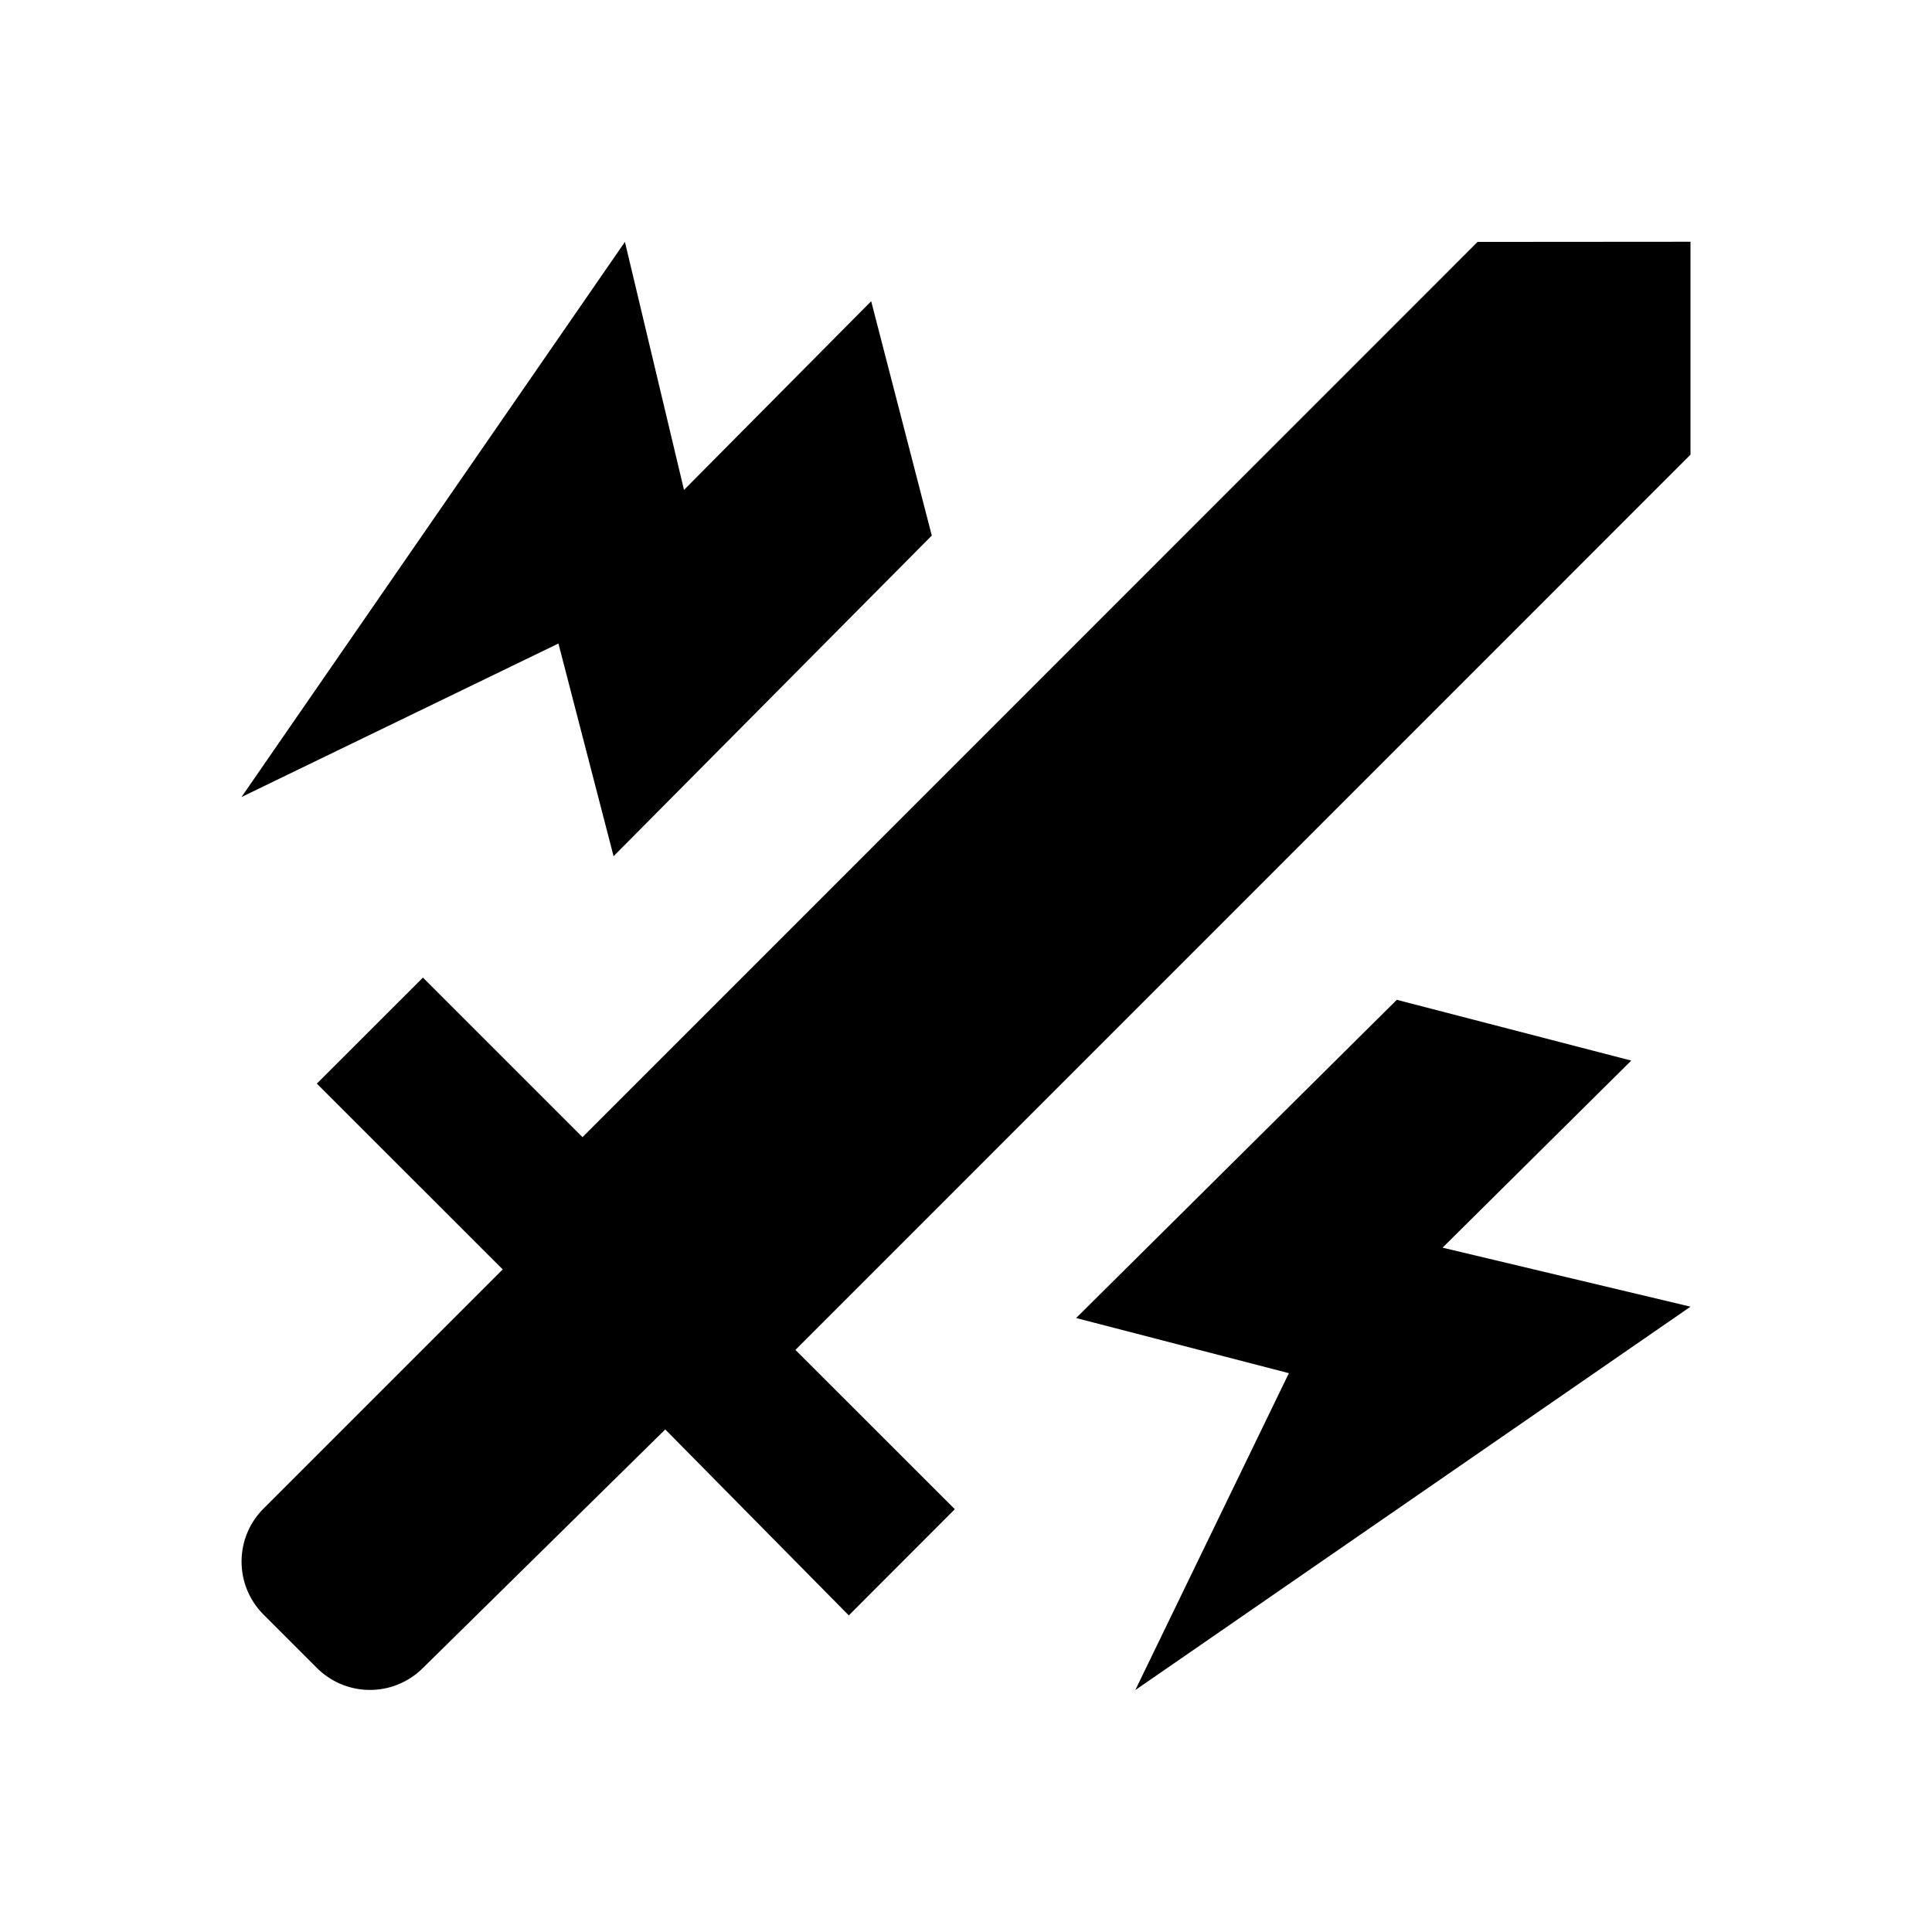 <?xml version="1.0" encoding="UTF-8" standalone="no"?>
<svg
   id="svg1"
   version="1.1"
   viewBox="0 0 24 24"
   xml:space="preserve"
   sodipodi:docname="prop-finesse.svg"
   inkscape:version="1.4 (86a8ad7, 2024-10-11)"
   xmlns:inkscape="http://www.inkscape.org/namespaces/inkscape"
   xmlns:sodipodi="http://sodipodi.sourceforge.net/DTD/sodipodi-0.dtd"
   xmlns="http://www.w3.org/2000/svg"
   xmlns:svg="http://www.w3.org/2000/svg"><defs
     id="defs1" /><sodipodi:namedview
     id="namedview1"
     pagecolor="#ffffff"
     bordercolor="#111111"
     borderopacity="1"
     inkscape:showpageshadow="0"
     inkscape:pageopacity="0"
     inkscape:pagecheckerboard="1"
     inkscape:deskcolor="#d1d1d1"
     inkscape:zoom="16.8125"
     inkscape:cx="10.052045"
     inkscape:cy="10.141264"
     inkscape:window-width="1920"
     inkscape:window-height="1009"
     inkscape:window-x="-8"
     inkscape:window-y="-8"
     inkscape:window-maximized="1"
     inkscape:current-layer="svg1" /><path
     id="path2"
     d="m 7.763,3.005 -4.763,6.896 3.937,-1.907 0.685,2.642 3.953,-3.983 -0.753,-2.911 -2.325,2.344 z m 10.592,0 -11.119,11.121 -1.982,-1.982 -1.318,1.317 2.309,2.308 -2.971,2.971 c -0.364,0.364 -0.364,0.953 0,1.317 l 0.663,0.663 a 0.931,0.931 0 0 0 1.317,0 l 3.01,-2.963 2.28,2.31 1.317,-1.319 -1.98,-1.979 11.119,-11.121 v -2.645 z m -1.003,9.415 -3.984,3.953 2.643,0.685 -1.908,3.937 6.897,-4.763 -3.08,-0.733 2.344,-2.324 z" /></svg>
